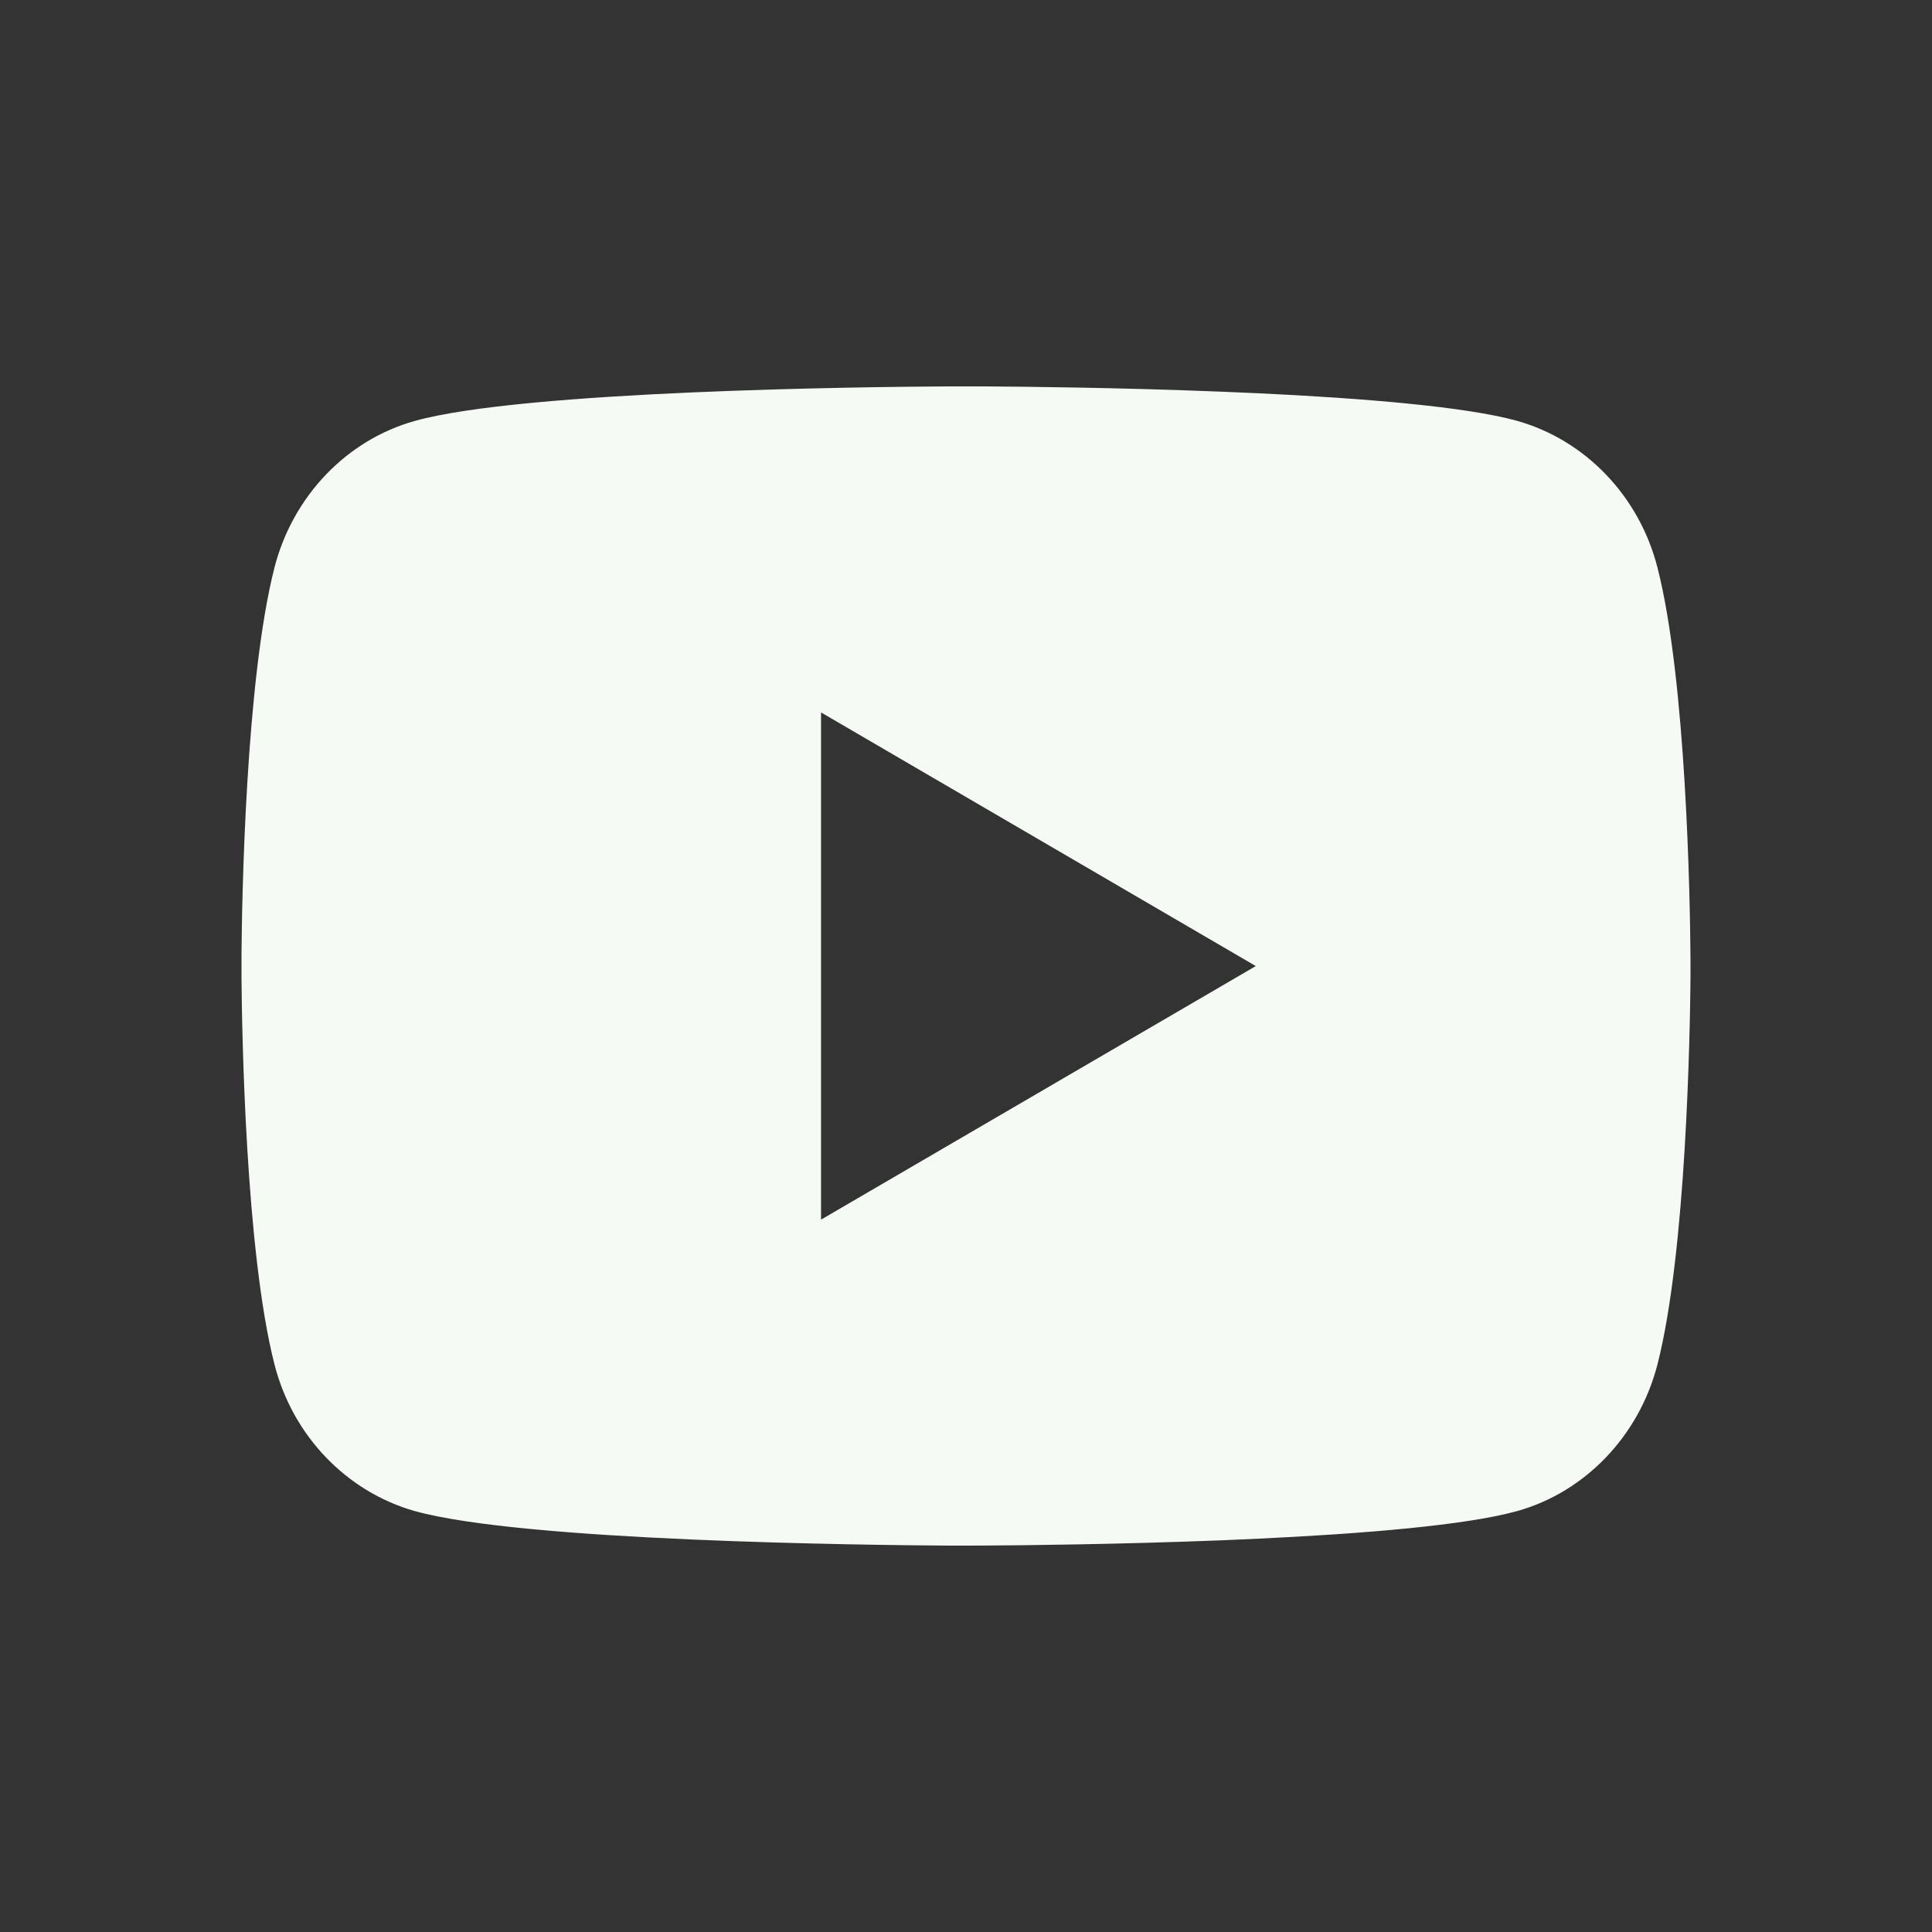 <svg width="32" height="32" viewBox="0 0 32 32" fill="none" xmlns="http://www.w3.org/2000/svg">
<rect x="0" y="0" width="32" height="32" fill="#333333" stroke="none"/>
<path d="M16.293 6.4C16.934 6.404 18.538 6.419 20.242 6.488L20.846 6.514C22.561 6.595 24.275 6.734 25.126 6.97C26.26 7.289 27.15 8.218 27.452 9.397C27.932 11.269 27.992 14.919 27.999 15.804L28 15.986V16.195C27.992 17.079 27.932 20.731 27.452 22.602C27.147 23.784 26.255 24.714 25.126 25.029C24.275 25.265 22.561 25.404 20.846 25.485L20.242 25.512C18.538 25.579 16.934 25.596 16.293 25.599L16.011 25.6H15.705C14.349 25.591 8.678 25.53 6.873 25.029C5.74 24.709 4.848 23.781 4.547 22.602C4.067 20.73 4.007 17.079 4 16.195V15.804C4.007 14.919 4.067 11.268 4.547 9.397C4.852 8.215 5.744 7.285 6.874 6.971C8.678 6.469 14.351 6.407 15.707 6.4H16.293ZM13.599 11.8V20.201L20.8 16.001L13.599 11.8Z" fill="#F6FAF5"/>
</svg>
